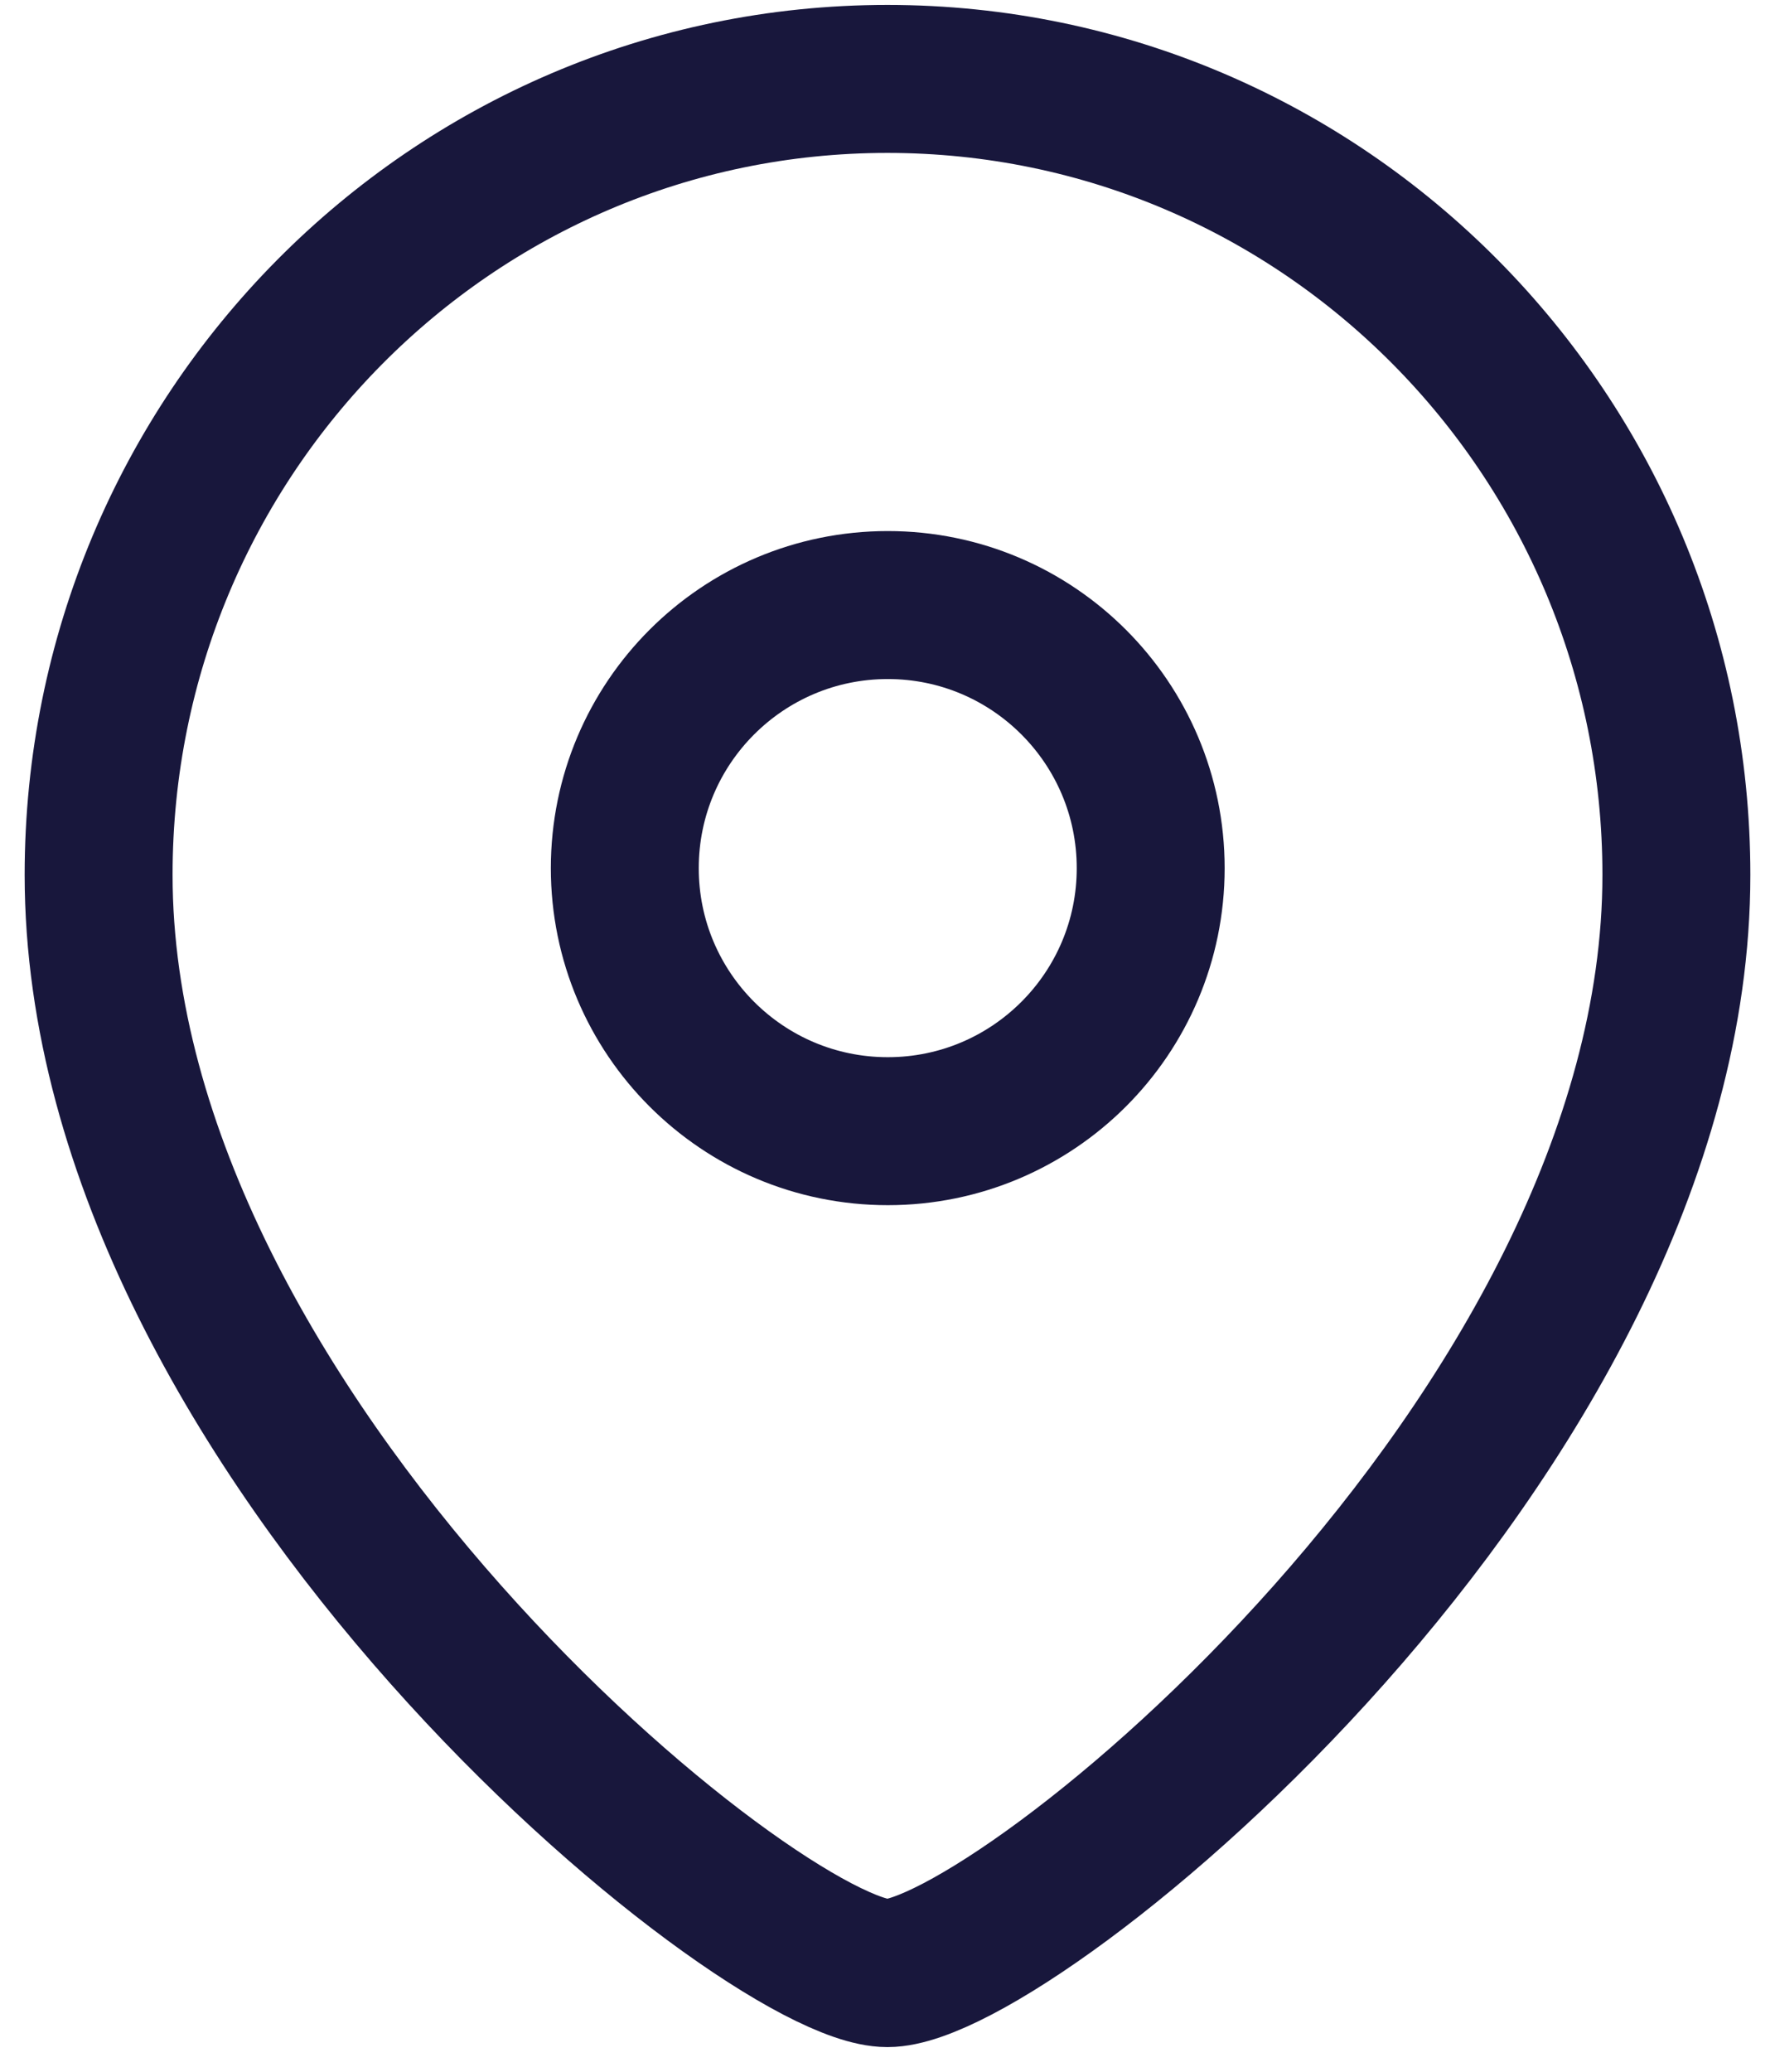 <svg width="18" height="21" viewBox="0 0 18 21" fill="none" xmlns="http://www.w3.org/2000/svg">
<g id="Location">
<path id="Stroke 1" fill-rule="evenodd" clip-rule="evenodd" d="M11.669 8.8C11.669 7.327 10.475 6.133 9.003 6.133C7.53 6.133 6.336 7.327 6.336 8.8C6.336 10.273 7.53 11.466 9.003 11.466C10.475 11.466 11.669 10.273 11.669 8.8Z" stroke="#18173C" stroke-width="1.5" stroke-linecap="round" stroke-linejoin="round"/>
<path id="Stroke 3" fill-rule="evenodd" clip-rule="evenodd" d="M8.999 20C7.721 20 1 14.558 1 8.868C1 4.412 4.581 0.8 8.999 0.8C13.418 0.8 17 4.412 17 8.868C17 14.558 10.278 20 8.999 20Z" stroke="#18173C" stroke-width="1.5" stroke-linecap="round" stroke-linejoin="round"/>
</g>
</svg>
